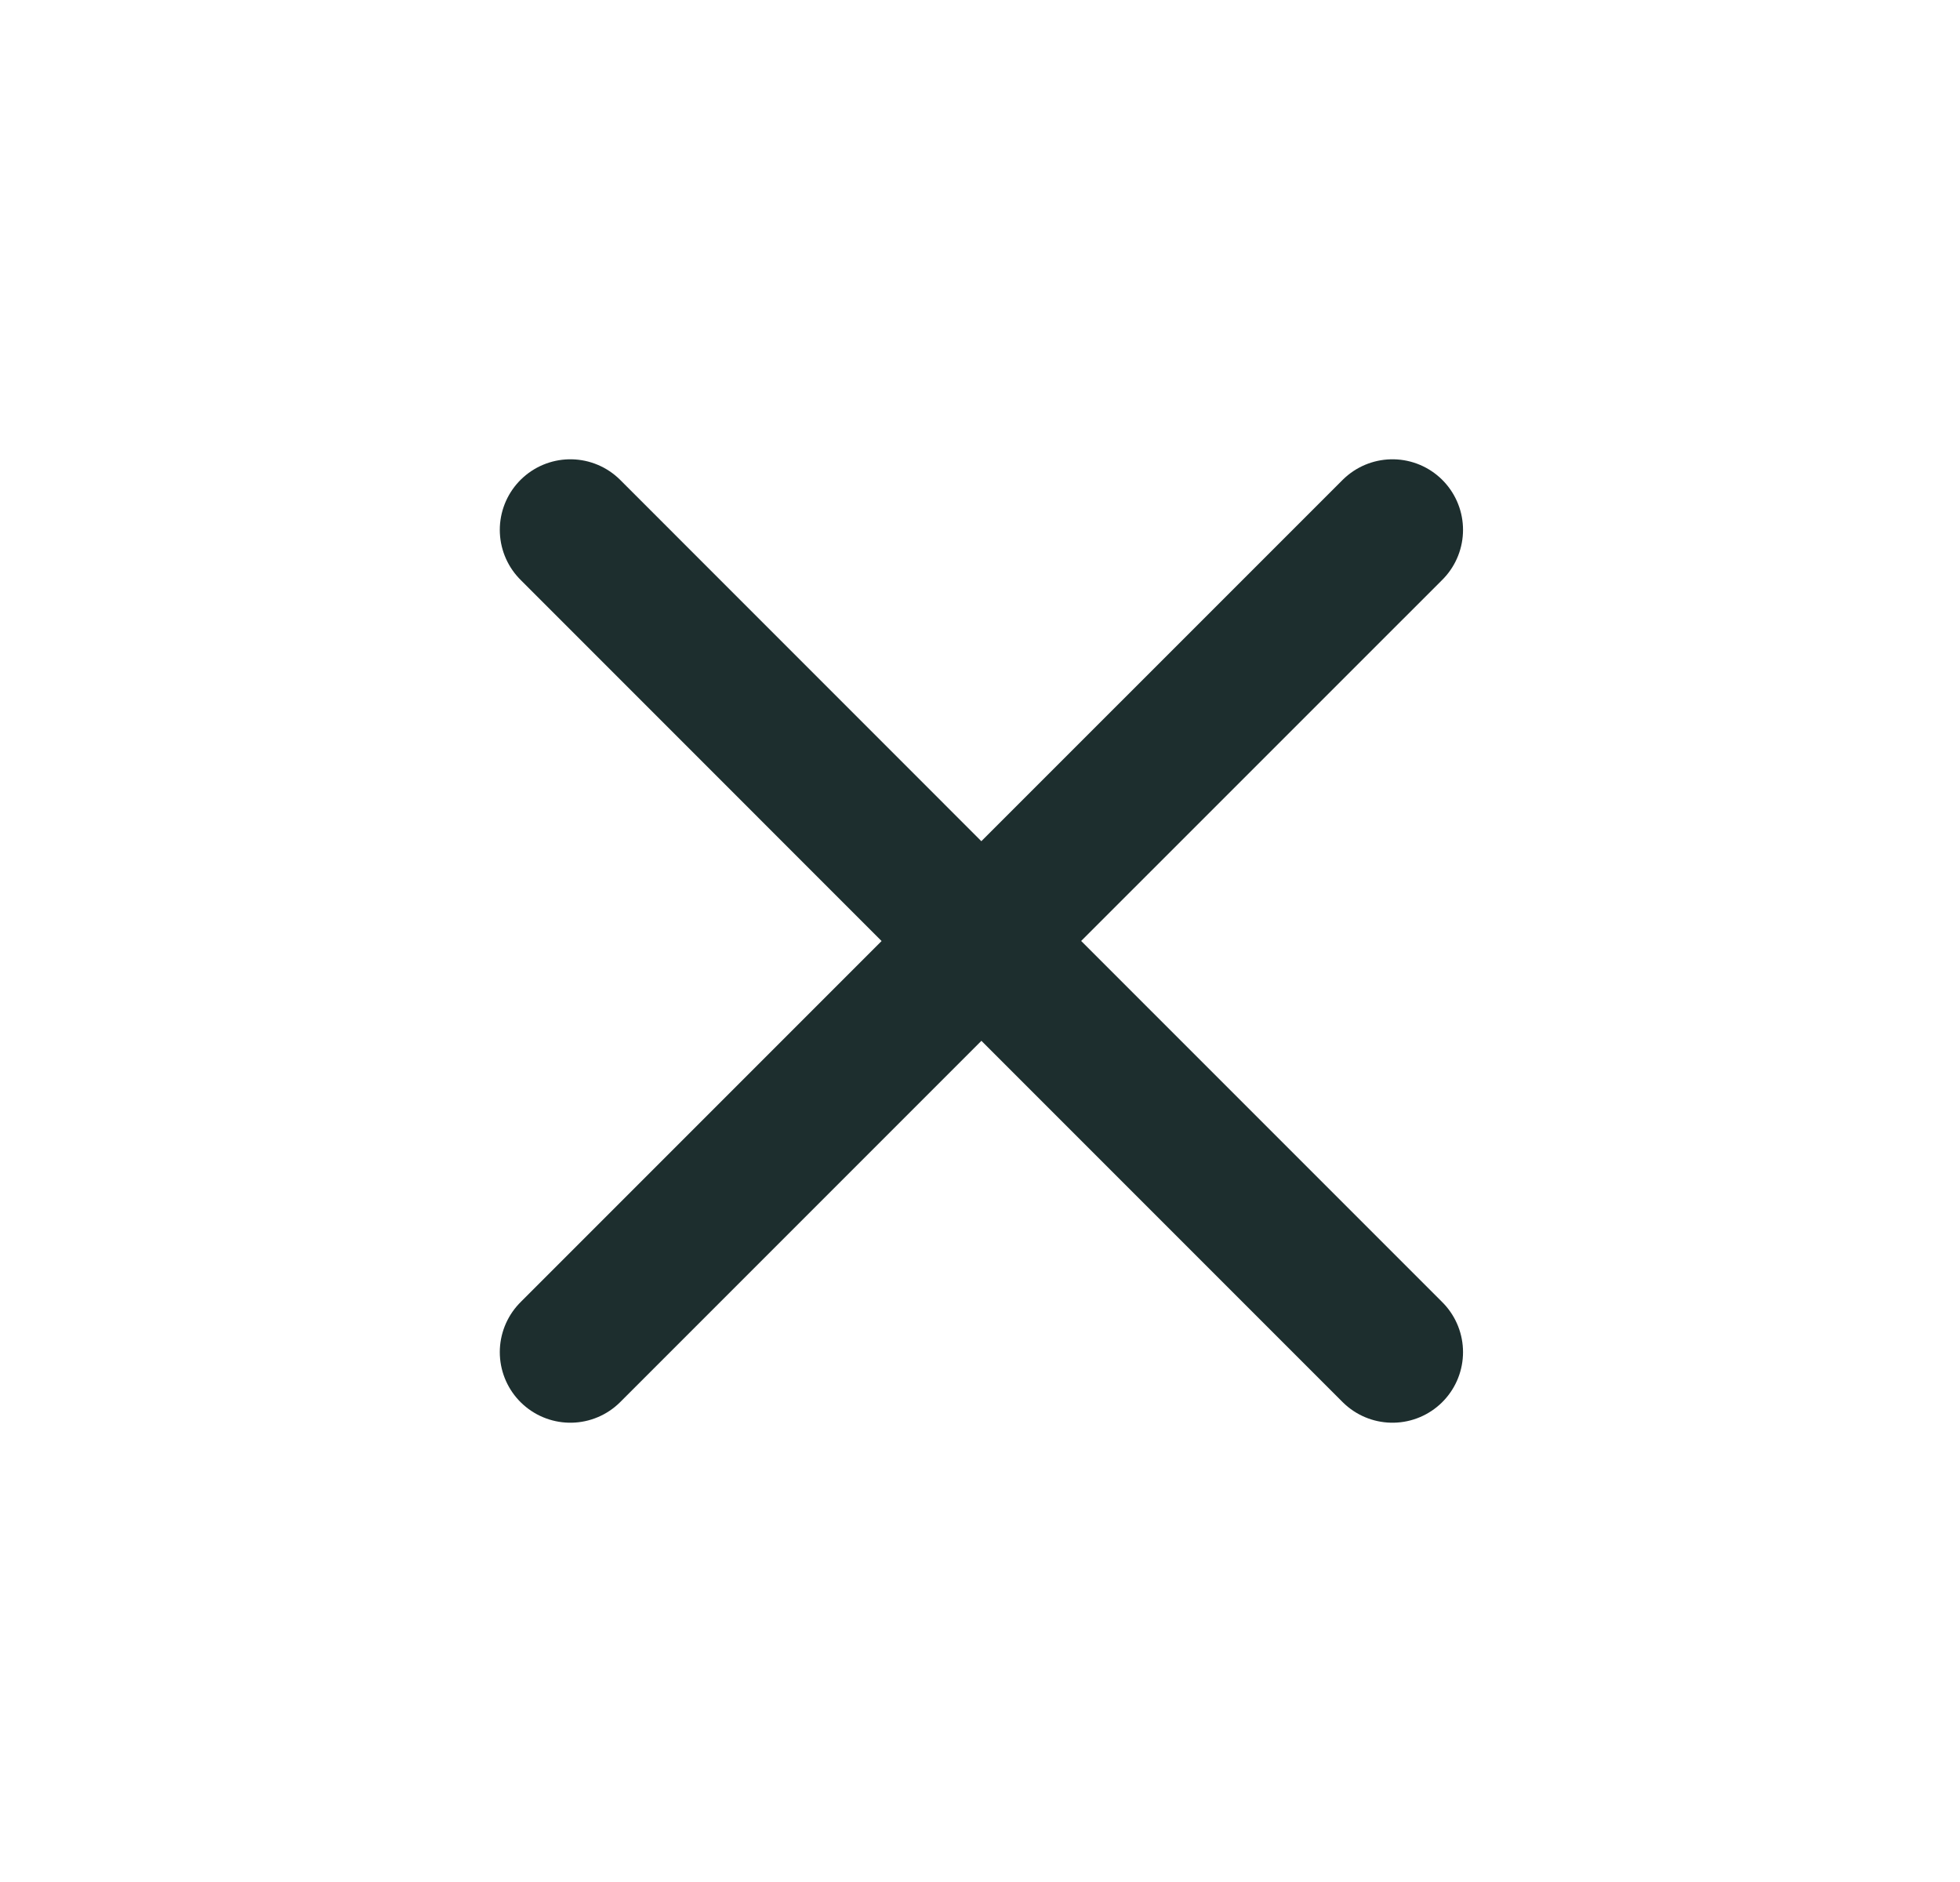<svg width="25" height="24" viewBox="0 0 25 24" fill="none" xmlns="http://www.w3.org/2000/svg">
<path d="M7.275 17.243L12.518 12L17.761 17.243M17.761 6.757L12.517 12L7.275 6.757" stroke="#1D2E2E" stroke-width="1.8" stroke-linecap="round" stroke-linejoin="round"/>
</svg>
